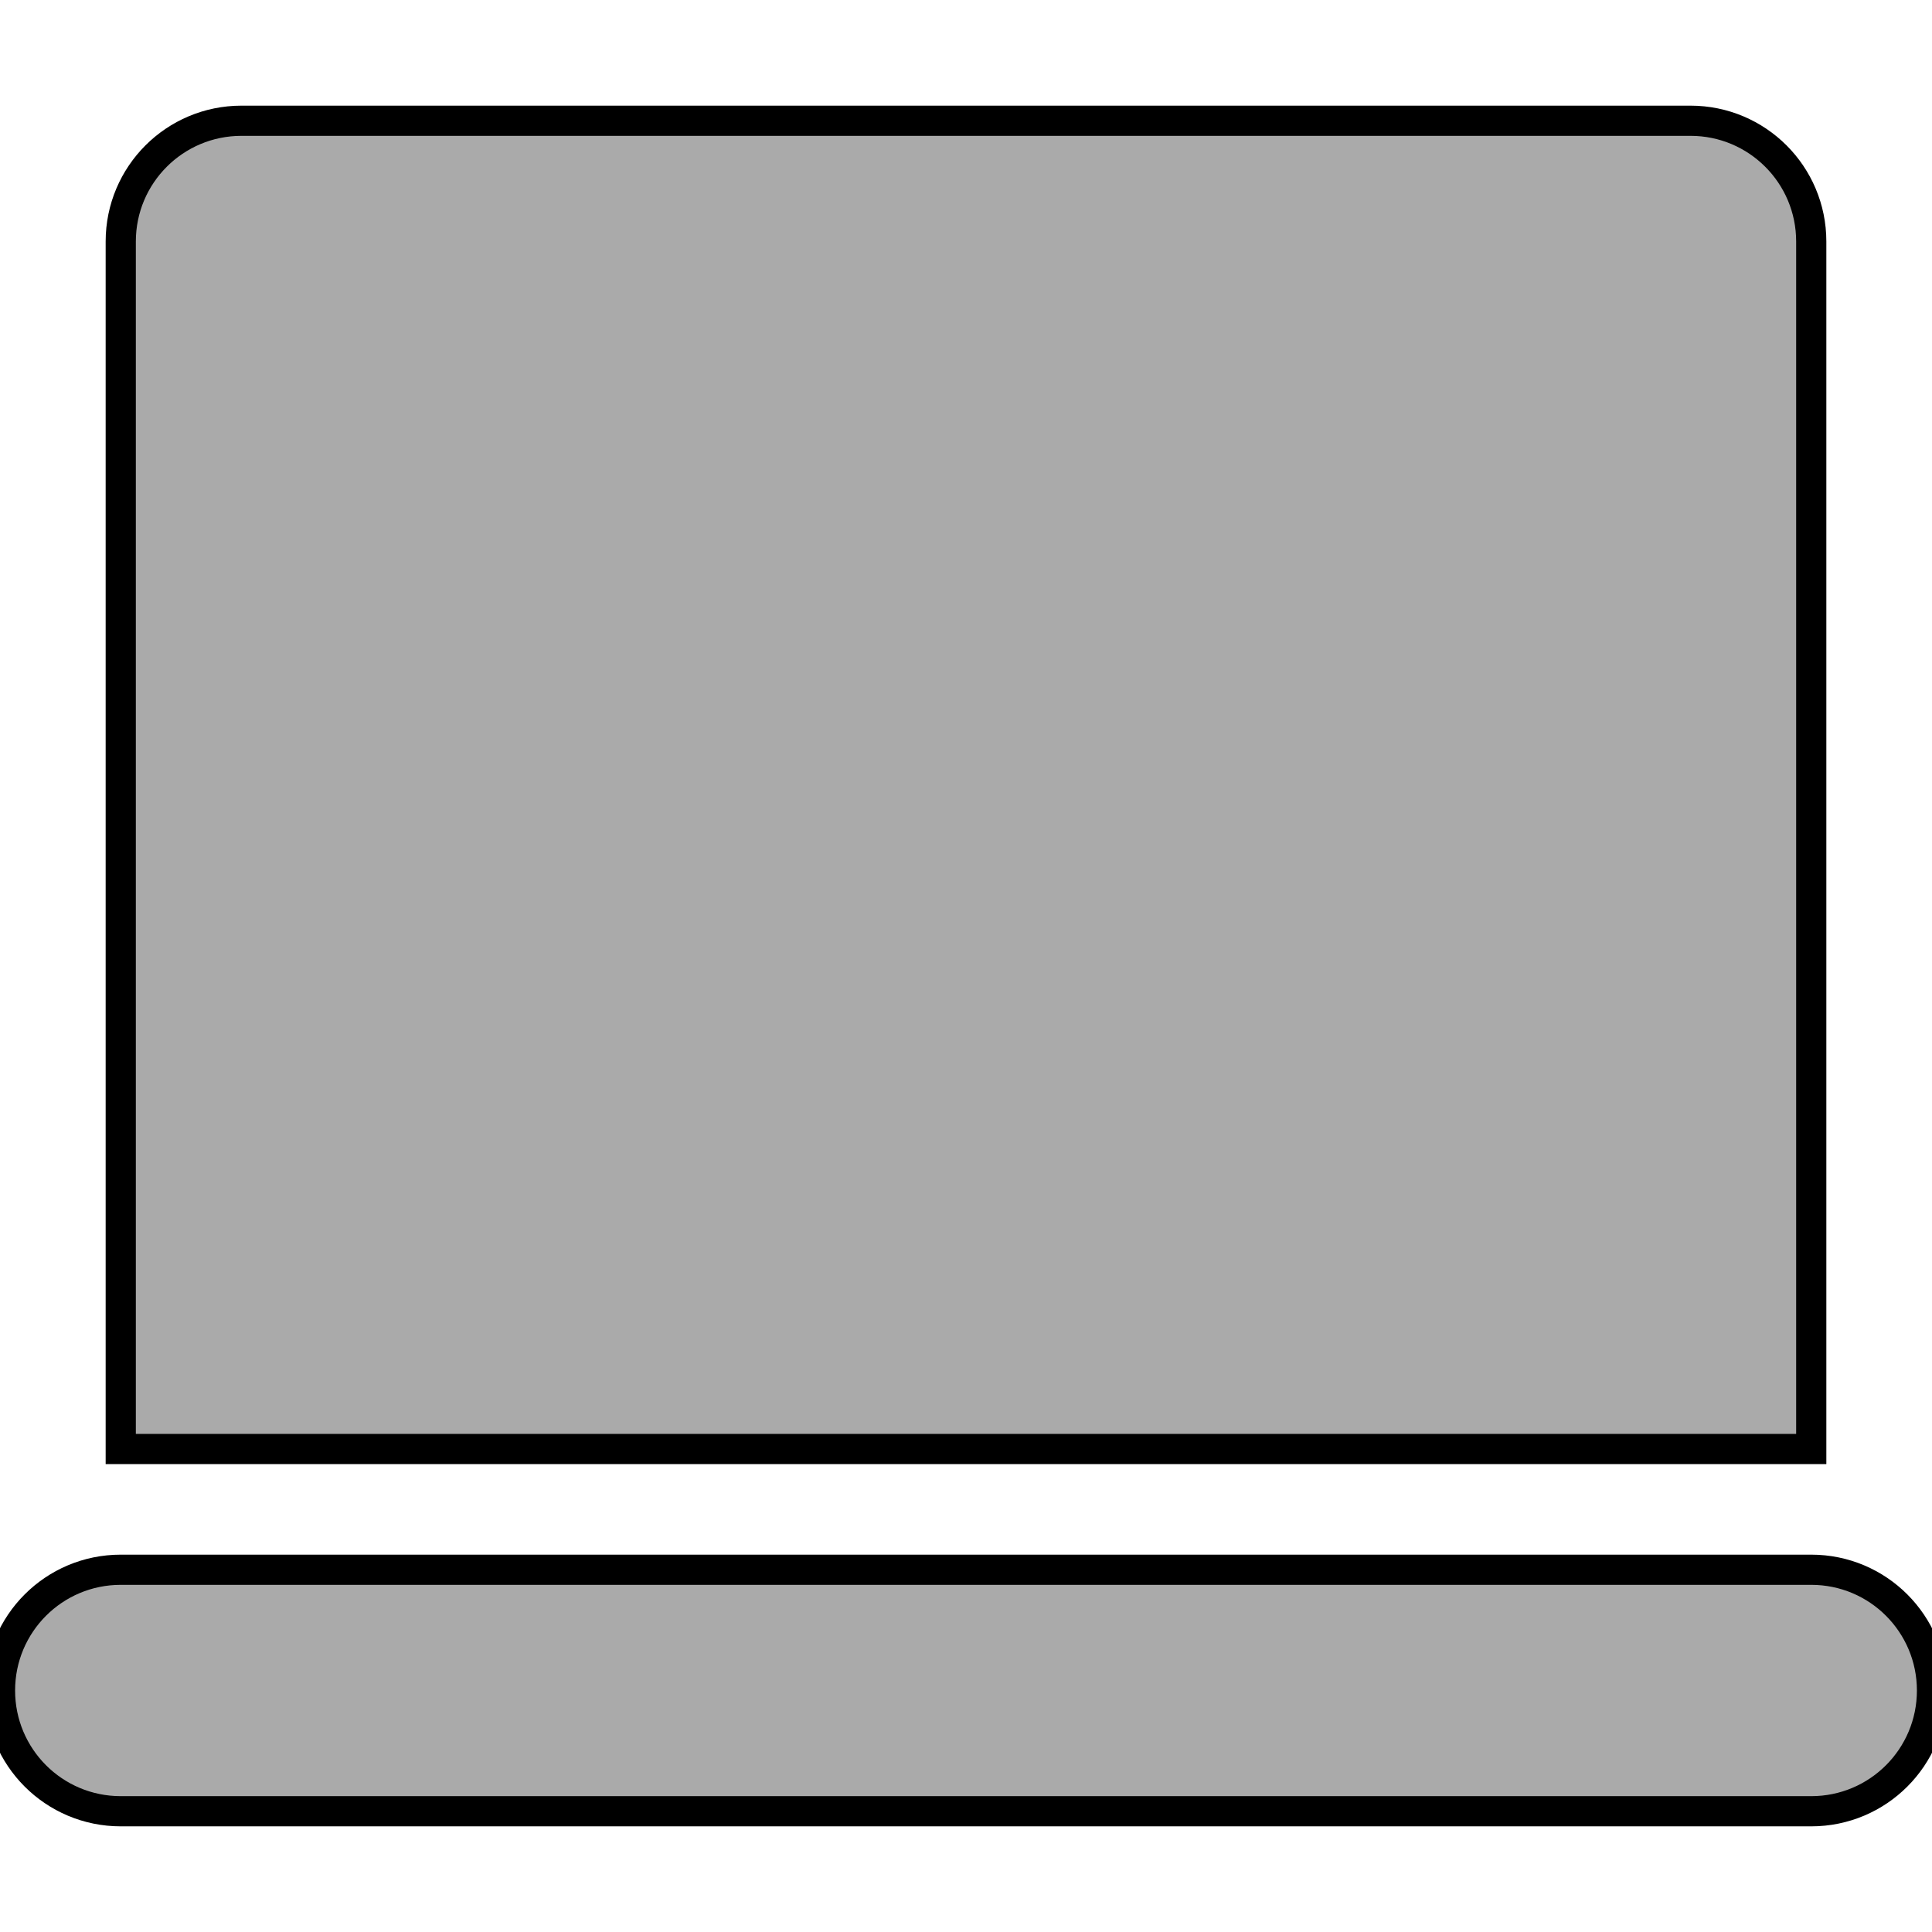 <?xml version="1.0" encoding="utf-8"?>

<!DOCTYPE svg PUBLIC "-//W3C//DTD SVG 1.0//EN" "http://www.w3.org/TR/2001/REC-SVG-20010904/DTD/svg10.dtd">
<!-- Uploaded to: SVG Repo, www.svgrepo.com, Generator: SVG Repo Mixer Tools -->
<svg version="1.0" id="Layer_1" xmlns="http://www.w3.org/2000/svg" xmlns:xlink="http://www.w3.org/1999/xlink" 
	 width="800px" height="800px" viewBox="0 0 64 64" enable-background="new 0 0 64 64" xml:space="preserve">
<g>
	<path fill="#aaaaaa" stroke="#000000" stroke-width="1" d="M60,52H4c-2.211,0-4,1.789-4,4s1.789,4,4,4h56c2.211,0,4-1.789,4-4S62.211,52,60,52z"/>
	<path fill="#aaaaaa" stroke="#000000" stroke-width="1" d="M60,8c0-2.211-1.789-4-4-4H8C5.789,4,4,5.789,4,8v40h56V8z"/>
</g>
</svg>